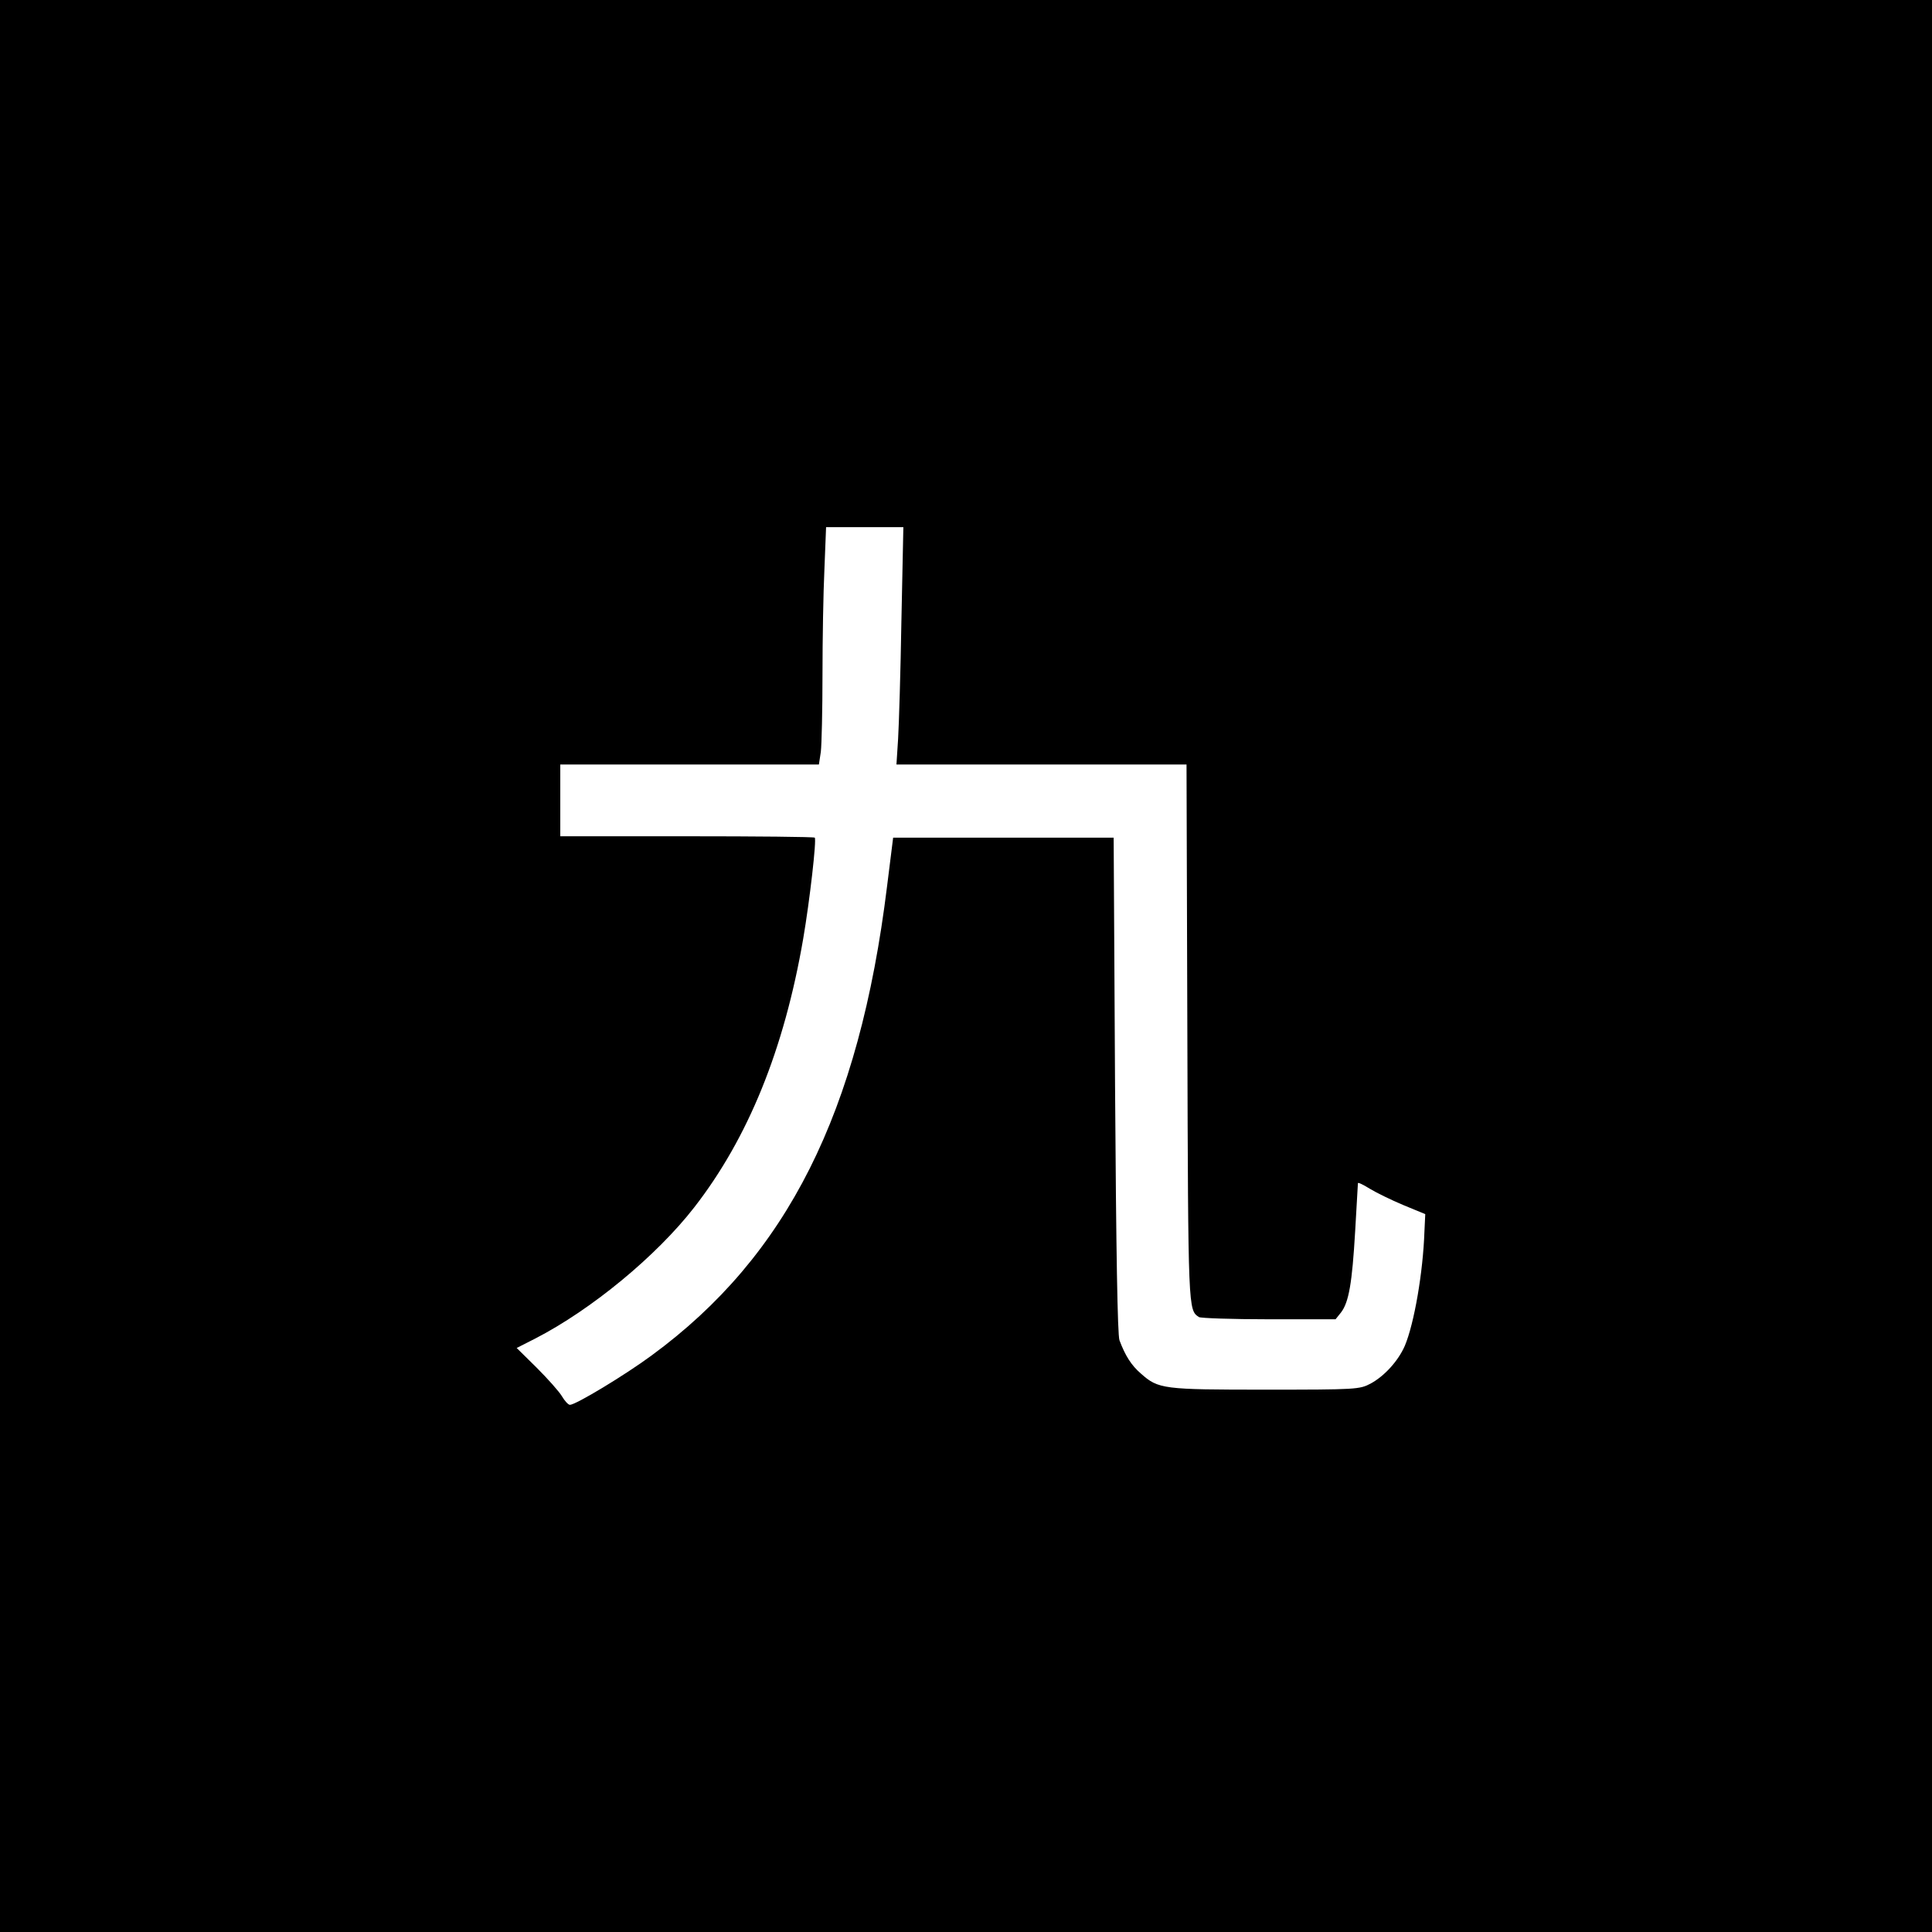 <?xml version="1.0" standalone="no"?>
<!DOCTYPE svg PUBLIC "-//W3C//DTD SVG 20010904//EN"
 "http://www.w3.org/TR/2001/REC-SVG-20010904/DTD/svg10.dtd">
<svg version="1.0" xmlns="http://www.w3.org/2000/svg"
 width="700pt" height="700pt" viewBox="0 0 700 700"
 preserveAspectRatio="xMidYMid meet">
<g transform="translate(0,700) scale(0.1,-0.1)"
fill="#000000" stroke="none">
<path d="M0 3500 l0 -3500 3500 0 3500 0 0 3500 0 3500 -3500 0 -3500 0 0
-3500z m3266 1253 c-3 -186 -9 -380 -12 -430 l-6 -93 525 0 526 0 3 -972 c3
-1010 3 -1004 42 -1030 6 -4 120 -8 253 -8 l242 0 20 25 c28 37 40 105 51 294
5 91 10 169 10 174 0 4 19 -5 43 -20 23 -14 78 -41 121 -59 l80 -33 -3 -63
c-5 -148 -37 -333 -71 -414 -24 -55 -74 -110 -124 -137 -40 -21 -50 -22 -381
-22 -371 0 -388 2 -451 58 -35 30 -57 65 -78 121 -7 21 -12 310 -16 926 l-5
895 -400 0 -399 0 -22 -176 c-101 -821 -362 -1340 -853 -1700 -96 -71 -275
-179 -296 -179 -6 0 -19 14 -29 31 -10 17 -51 63 -91 103 l-73 72 67 34 c204
105 439 299 576 475 196 252 326 573 395 973 24 140 49 360 42 367 -3 3 -212
5 -464 5 l-458 0 0 130 0 130 469 0 468 0 7 46 c3 26 6 151 6 279 0 127 3 300
7 383 l6 152 140 0 140 0 -7 -337z"/>
</g>
</svg>

